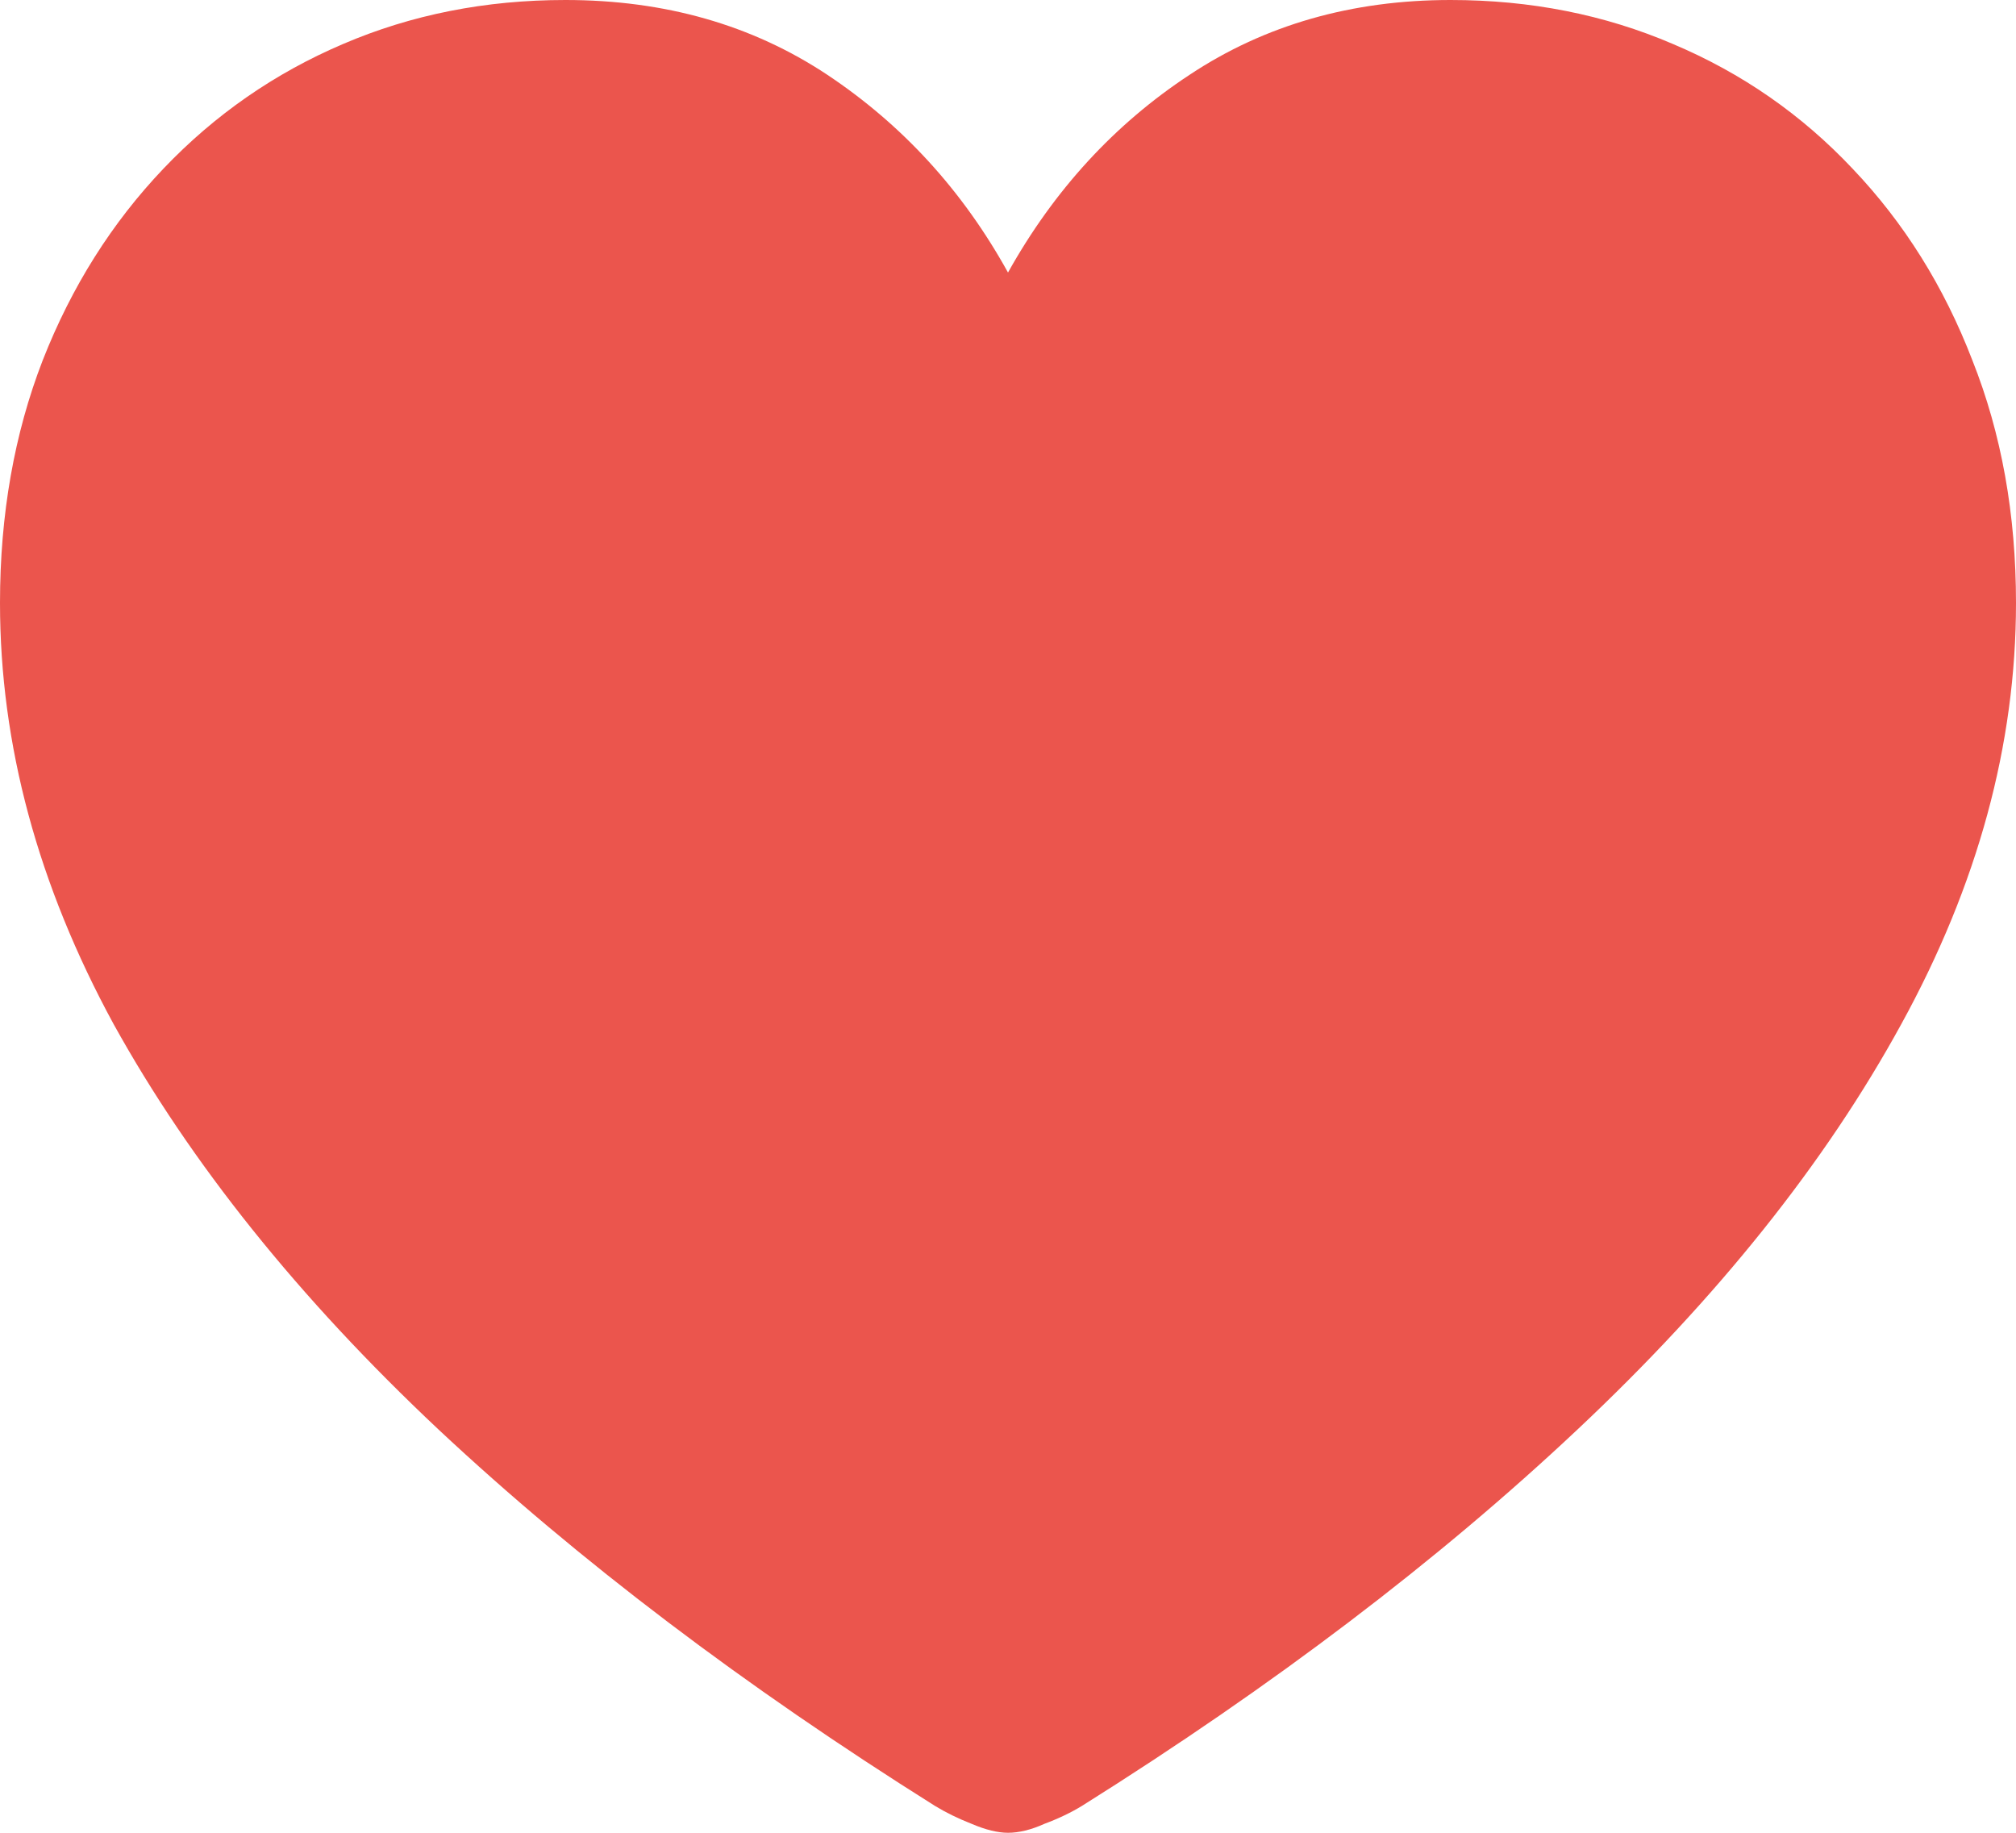 <svg width="11" height="10" viewBox="0 0 11 10" fill="none" xmlns="http://www.w3.org/2000/svg">
<path d="M5.5 10C5.559 10 5.626 9.984 5.699 9.951C5.777 9.922 5.845 9.889 5.904 9.853C6.946 9.199 7.847 8.515 8.607 7.8C9.372 7.081 9.961 6.343 10.374 5.588C10.791 4.829 11 4.063 11 3.29C11 2.807 10.921 2.366 10.762 1.966C10.607 1.563 10.389 1.215 10.108 0.92C9.831 0.626 9.505 0.399 9.128 0.24C8.755 0.08 8.351 0 7.915 0C7.376 0 6.901 0.136 6.491 0.408C6.082 0.677 5.751 1.037 5.5 1.487C5.253 1.04 4.924 0.681 4.514 0.408C4.104 0.136 3.628 0 3.085 0C2.649 0 2.245 0.08 1.872 0.24C1.499 0.399 1.172 0.626 0.892 0.92C0.611 1.215 0.391 1.563 0.233 1.966C0.078 2.366 0 2.807 0 3.29C0 4.063 0.207 4.829 0.62 5.588C1.038 6.343 1.628 7.081 2.393 7.8C3.157 8.515 4.06 9.199 5.101 9.853C5.16 9.889 5.227 9.922 5.301 9.951C5.378 9.984 5.445 10 5.5 10Z" fill="#EB554D"/>
</svg>
